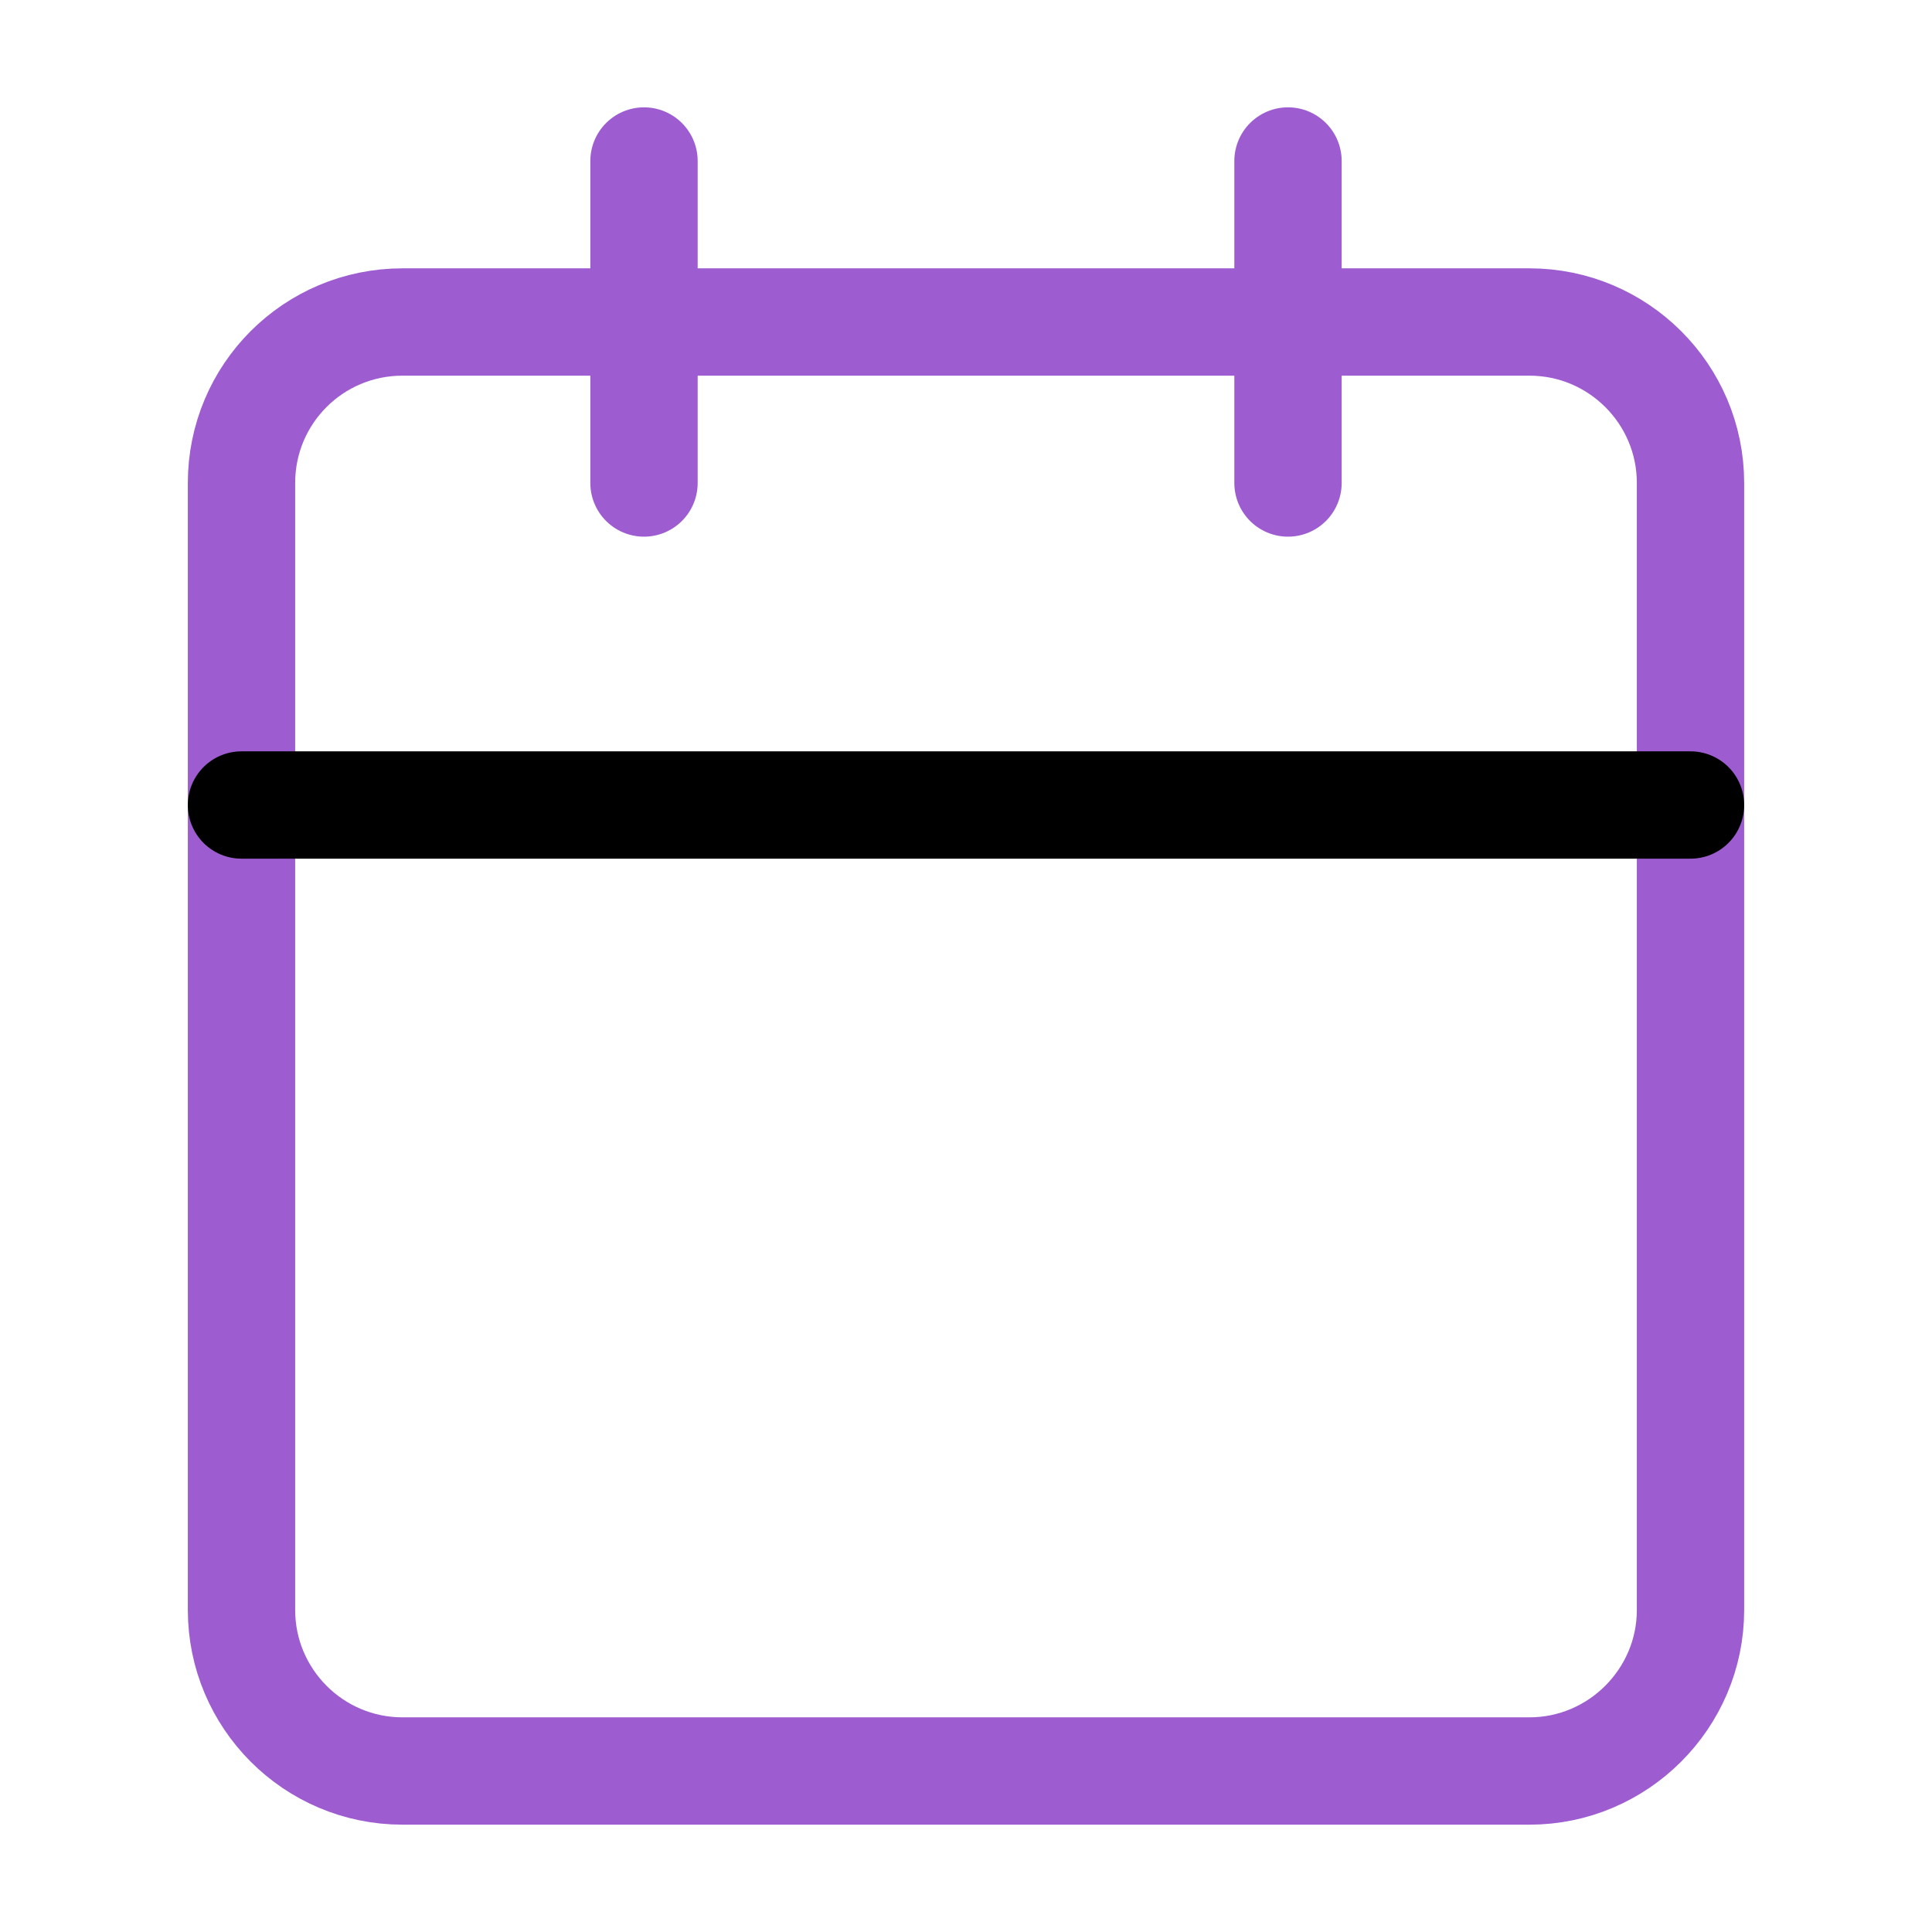 <svg width="36" height="36" viewBox="0 0 36 36" fill="none" xmlns="http://www.w3.org/2000/svg" xmlns:xlink="http://www.w3.org/1999/xlink">
	<desc>
			Created with Pixso.
	</desc>
	<defs>
		<clipPath id="clip611_756">
			<rect id="Component 1/calendar" width="36" height="36" fill="white" fill-opacity="0"/>
		</clipPath>
	</defs>
	<rect id="Component 1/calendar" width="36" height="36" fill="#FFFFFF" fill-opacity="0"/>
	<g clip-path="url(#clip611_756)">
		<path id="Vector" d="M28.5 6C30.15 6 31.5 7.34 31.5 9L31.5 30C31.5 31.65 30.15 33 28.5 33L7.5 33C5.84 33 4.5 31.65 4.5 30L4.5 9C4.5 7.34 5.84 6 7.5 6L28.5 6Z" stroke="#9D5CD0" stroke-opacity="1" stroke-width="2" stroke-linejoin="round"/>
		<path id="Vector" d="M24 3L24 9" stroke="#9D5CD0" stroke-opacity="1" stroke-width="2" stroke-linejoin="round" stroke-linecap="round"/>
		<path id="Vector" d="M12 3L12 9" stroke="#9D5CD0" stroke-opacity="1" stroke-width="2" stroke-linejoin="round" stroke-linecap="round"/>
		<path id="Vector" d="M4.5 15L31.5 15" stroke="#000000" stroke-opacity="1" stroke-width="2" stroke-linejoin="round" stroke-linecap="round"/>
	</g>
</svg>
